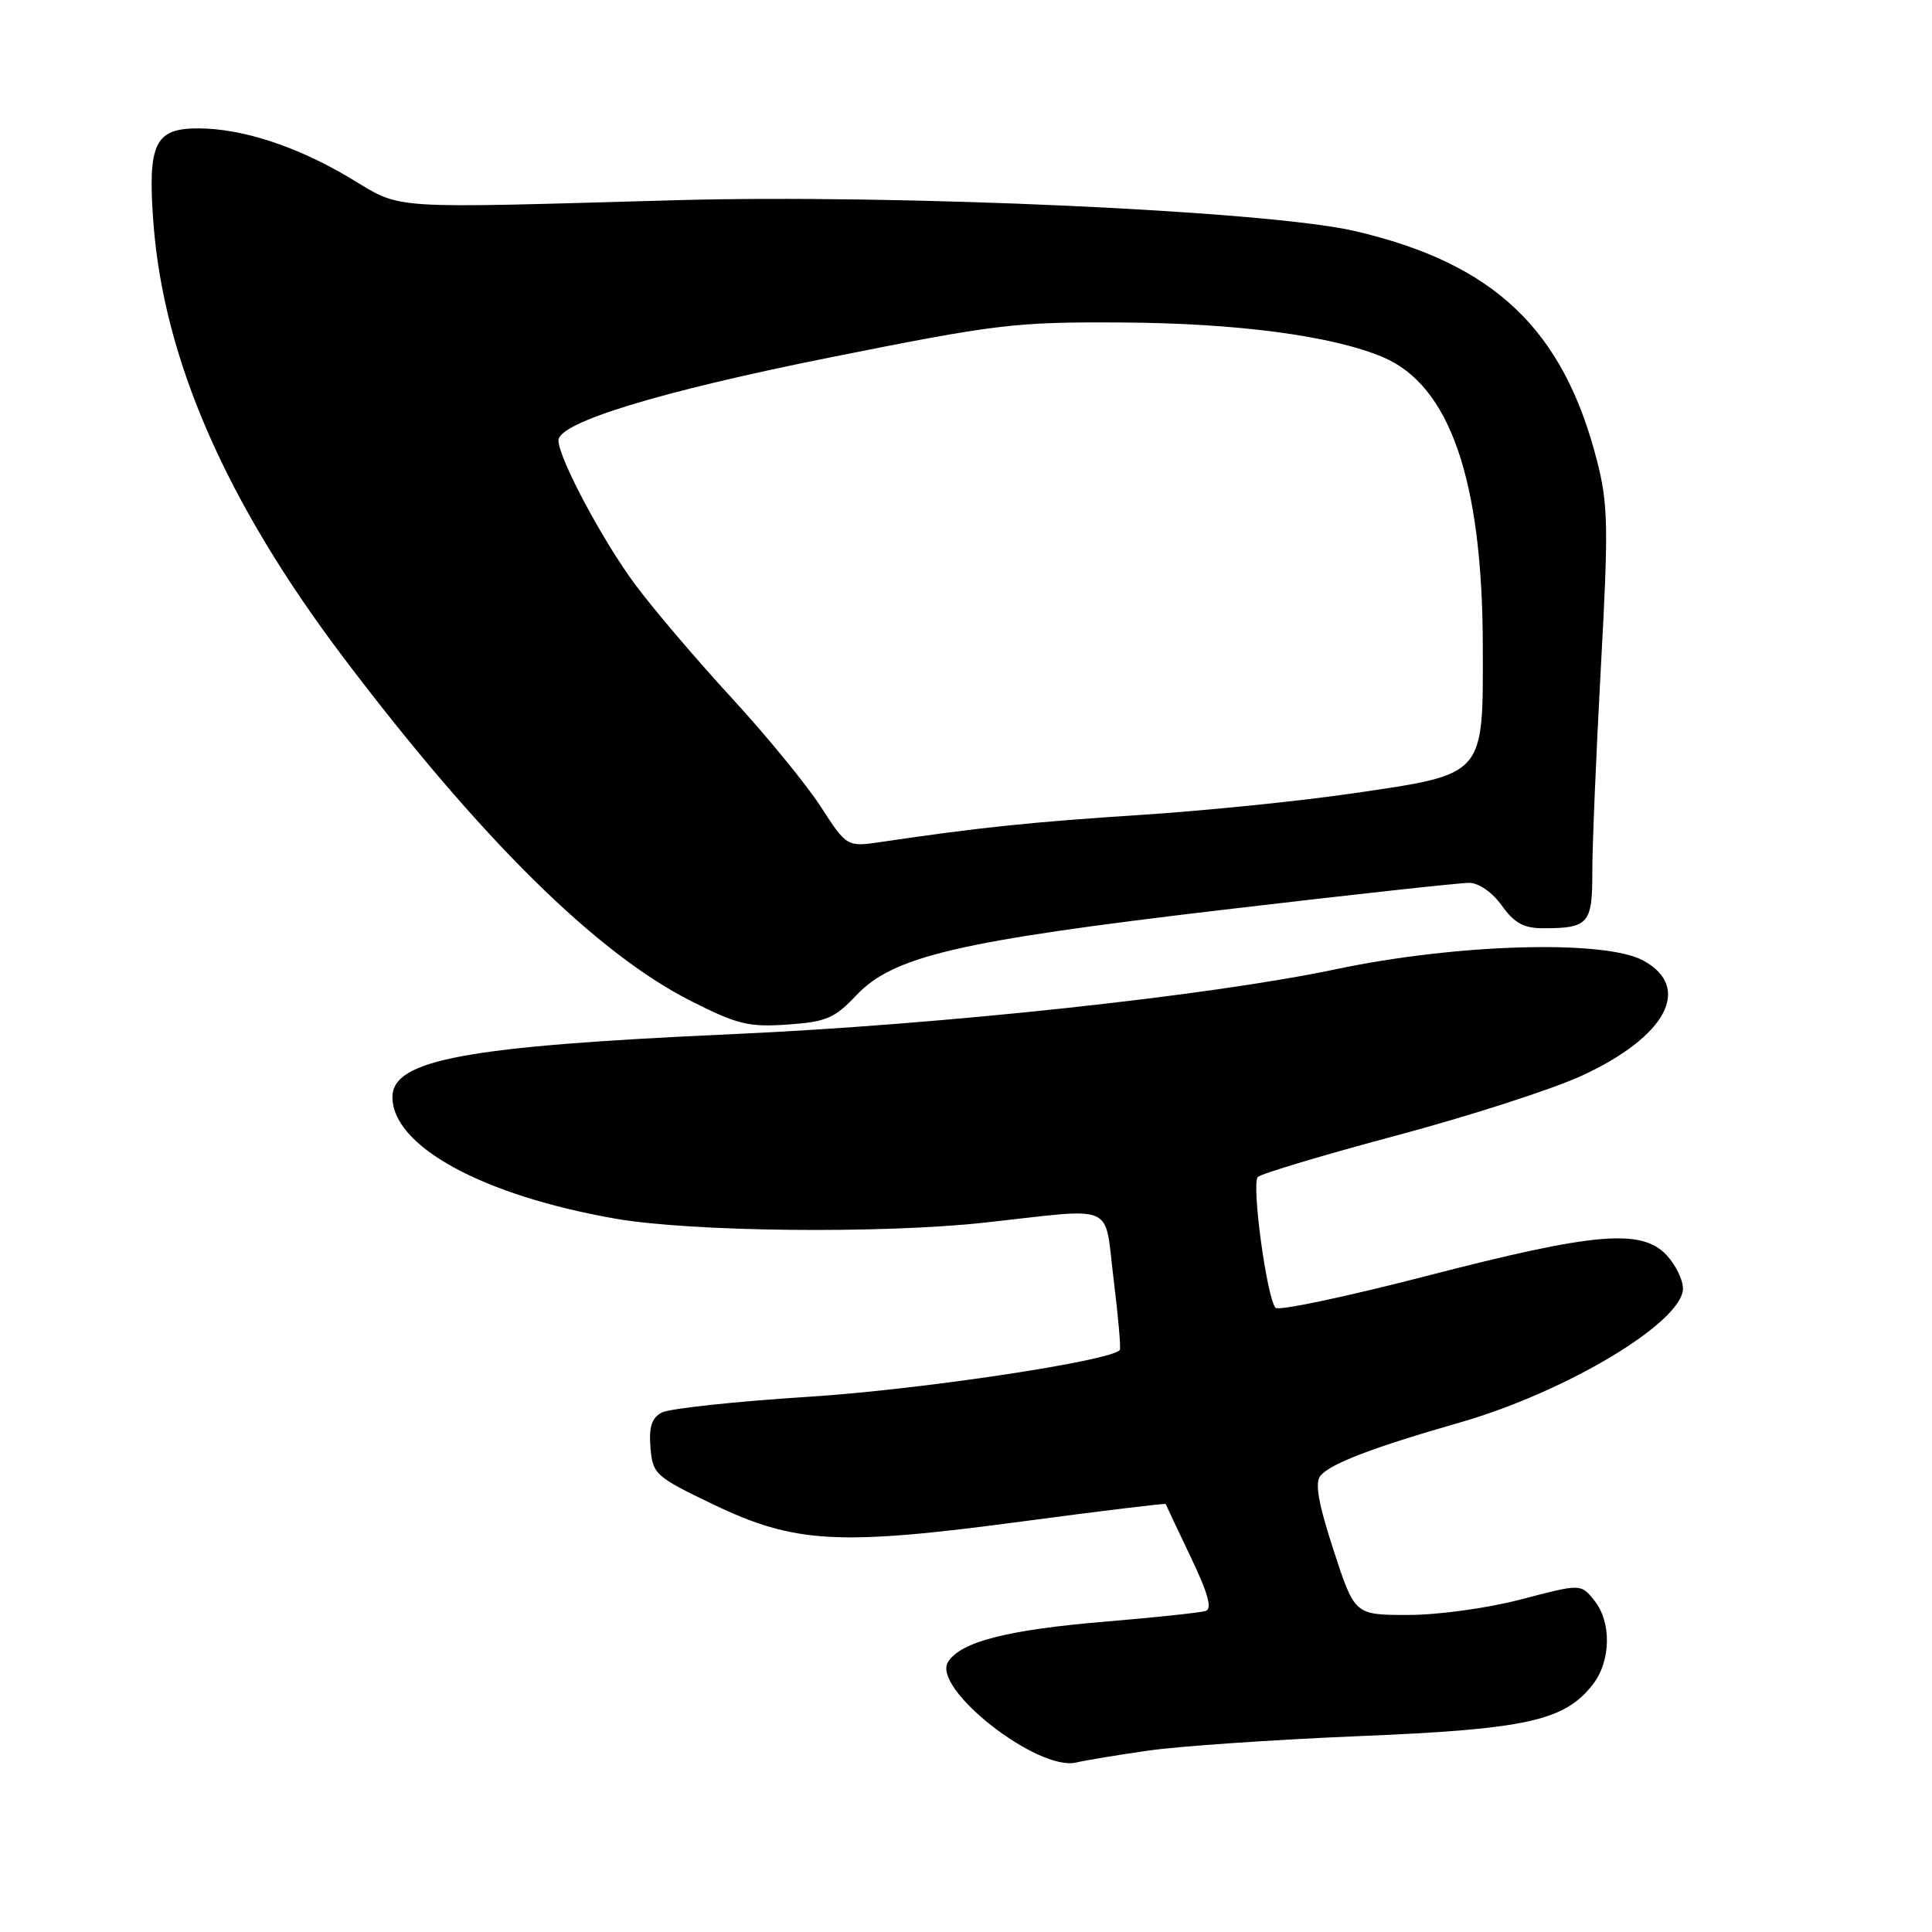 <?xml version="1.0" encoding="UTF-8" standalone="no"?>
<!DOCTYPE svg PUBLIC "-//W3C//DTD SVG 1.1//EN" "http://www.w3.org/Graphics/SVG/1.1/DTD/svg11.dtd" >
<svg xmlns="http://www.w3.org/2000/svg" xmlns:xlink="http://www.w3.org/1999/xlink" version="1.1" viewBox="0 0 256 256">
 <g >
 <path fill="currentColor"
d=" M 152.11 231.97 C 156.17 231.38 168.72 230.52 180.00 230.05 C 202.22 229.14 207.26 228.03 211.02 223.25 C 213.48 220.13 213.57 214.93 211.23 212.04 C 209.46 209.85 209.46 209.85 201.54 211.93 C 197.10 213.09 190.52 214.00 186.56 213.99 C 179.50 213.99 179.50 213.99 176.70 205.40 C 174.68 199.19 174.20 196.46 174.97 195.54 C 176.29 193.94 181.92 191.79 193.50 188.47 C 207.59 184.42 223.00 175.16 223.00 170.73 C 223.00 169.57 222.02 167.59 220.83 166.31 C 217.50 162.77 211.29 163.31 189.15 169.04 C 178.44 171.81 169.38 173.73 169.01 173.29 C 167.84 171.90 165.80 156.80 166.67 155.96 C 167.12 155.51 175.38 153.04 185.00 150.47 C 194.62 147.90 205.68 144.34 209.56 142.55 C 220.78 137.39 224.29 130.85 217.75 127.28 C 212.64 124.49 193.06 125.04 177.00 128.43 C 160.28 131.96 124.76 135.78 97.07 137.03 C 61.68 138.62 52.00 140.42 52.00 145.37 C 52.00 151.89 63.97 158.41 81.55 161.48 C 91.59 163.23 116.81 163.50 130.50 162.00 C 148.20 160.06 146.27 159.21 147.56 169.50 C 148.17 174.45 148.54 178.67 148.38 178.88 C 147.23 180.33 122.09 184.12 107.29 185.07 C 97.50 185.69 88.69 186.64 87.69 187.17 C 86.35 187.88 85.97 189.07 86.19 191.82 C 86.49 195.35 86.82 195.65 94.50 199.34 C 105.31 204.53 111.12 204.85 135.45 201.60 C 145.88 200.21 154.43 199.17 154.46 199.29 C 154.49 199.40 155.98 202.55 157.76 206.28 C 160.07 211.10 160.65 213.18 159.76 213.46 C 159.06 213.68 153.10 214.32 146.50 214.87 C 133.45 215.96 127.29 217.54 125.62 220.22 C 123.43 223.73 137.52 234.76 142.61 233.54 C 143.77 233.26 148.04 232.55 152.11 231.97 Z  M 113.45 131.90 C 118.36 126.70 126.89 124.70 162.00 120.56 C 178.78 118.58 193.48 116.97 194.68 116.98 C 195.95 116.99 197.76 118.26 199.00 120.00 C 200.65 122.31 201.91 123.00 204.49 123.00 C 210.47 123.00 211.00 122.40 210.99 115.64 C 210.98 112.26 211.49 100.05 212.12 88.50 C 213.15 69.72 213.09 66.81 211.60 61.00 C 207.12 43.58 197.94 34.89 179.50 30.61 C 167.97 27.93 118.86 25.70 89.50 26.53 C 50.78 27.62 53.41 27.80 46.48 23.65 C 39.41 19.41 32.15 17.03 26.29 17.01 C 20.52 17.00 19.55 19.00 20.32 29.44 C 21.67 47.62 29.96 66.58 45.60 87.25 C 63.67 111.12 78.98 126.26 91.50 132.61 C 97.67 135.74 99.19 136.12 104.34 135.76 C 109.46 135.41 110.59 134.93 113.45 131.90 Z  M 108.74 106.87 C 106.83 103.92 101.53 97.45 96.97 92.50 C 92.41 87.55 86.66 80.80 84.20 77.50 C 79.87 71.69 74.00 60.68 74.00 58.36 C 74.00 55.98 87.35 51.90 110.00 47.36 C 132.01 42.95 134.45 42.65 148.50 42.73 C 163.82 42.81 176.43 44.47 183.19 47.30 C 192.11 51.04 196.45 63.57 196.48 85.72 C 196.51 102.93 196.86 102.54 179.36 105.11 C 172.29 106.15 159.53 107.44 151.00 107.99 C 136.79 108.91 129.58 109.66 116.86 111.55 C 112.22 112.24 112.22 112.24 108.74 106.87 Z "/>
</g>
</svg>
